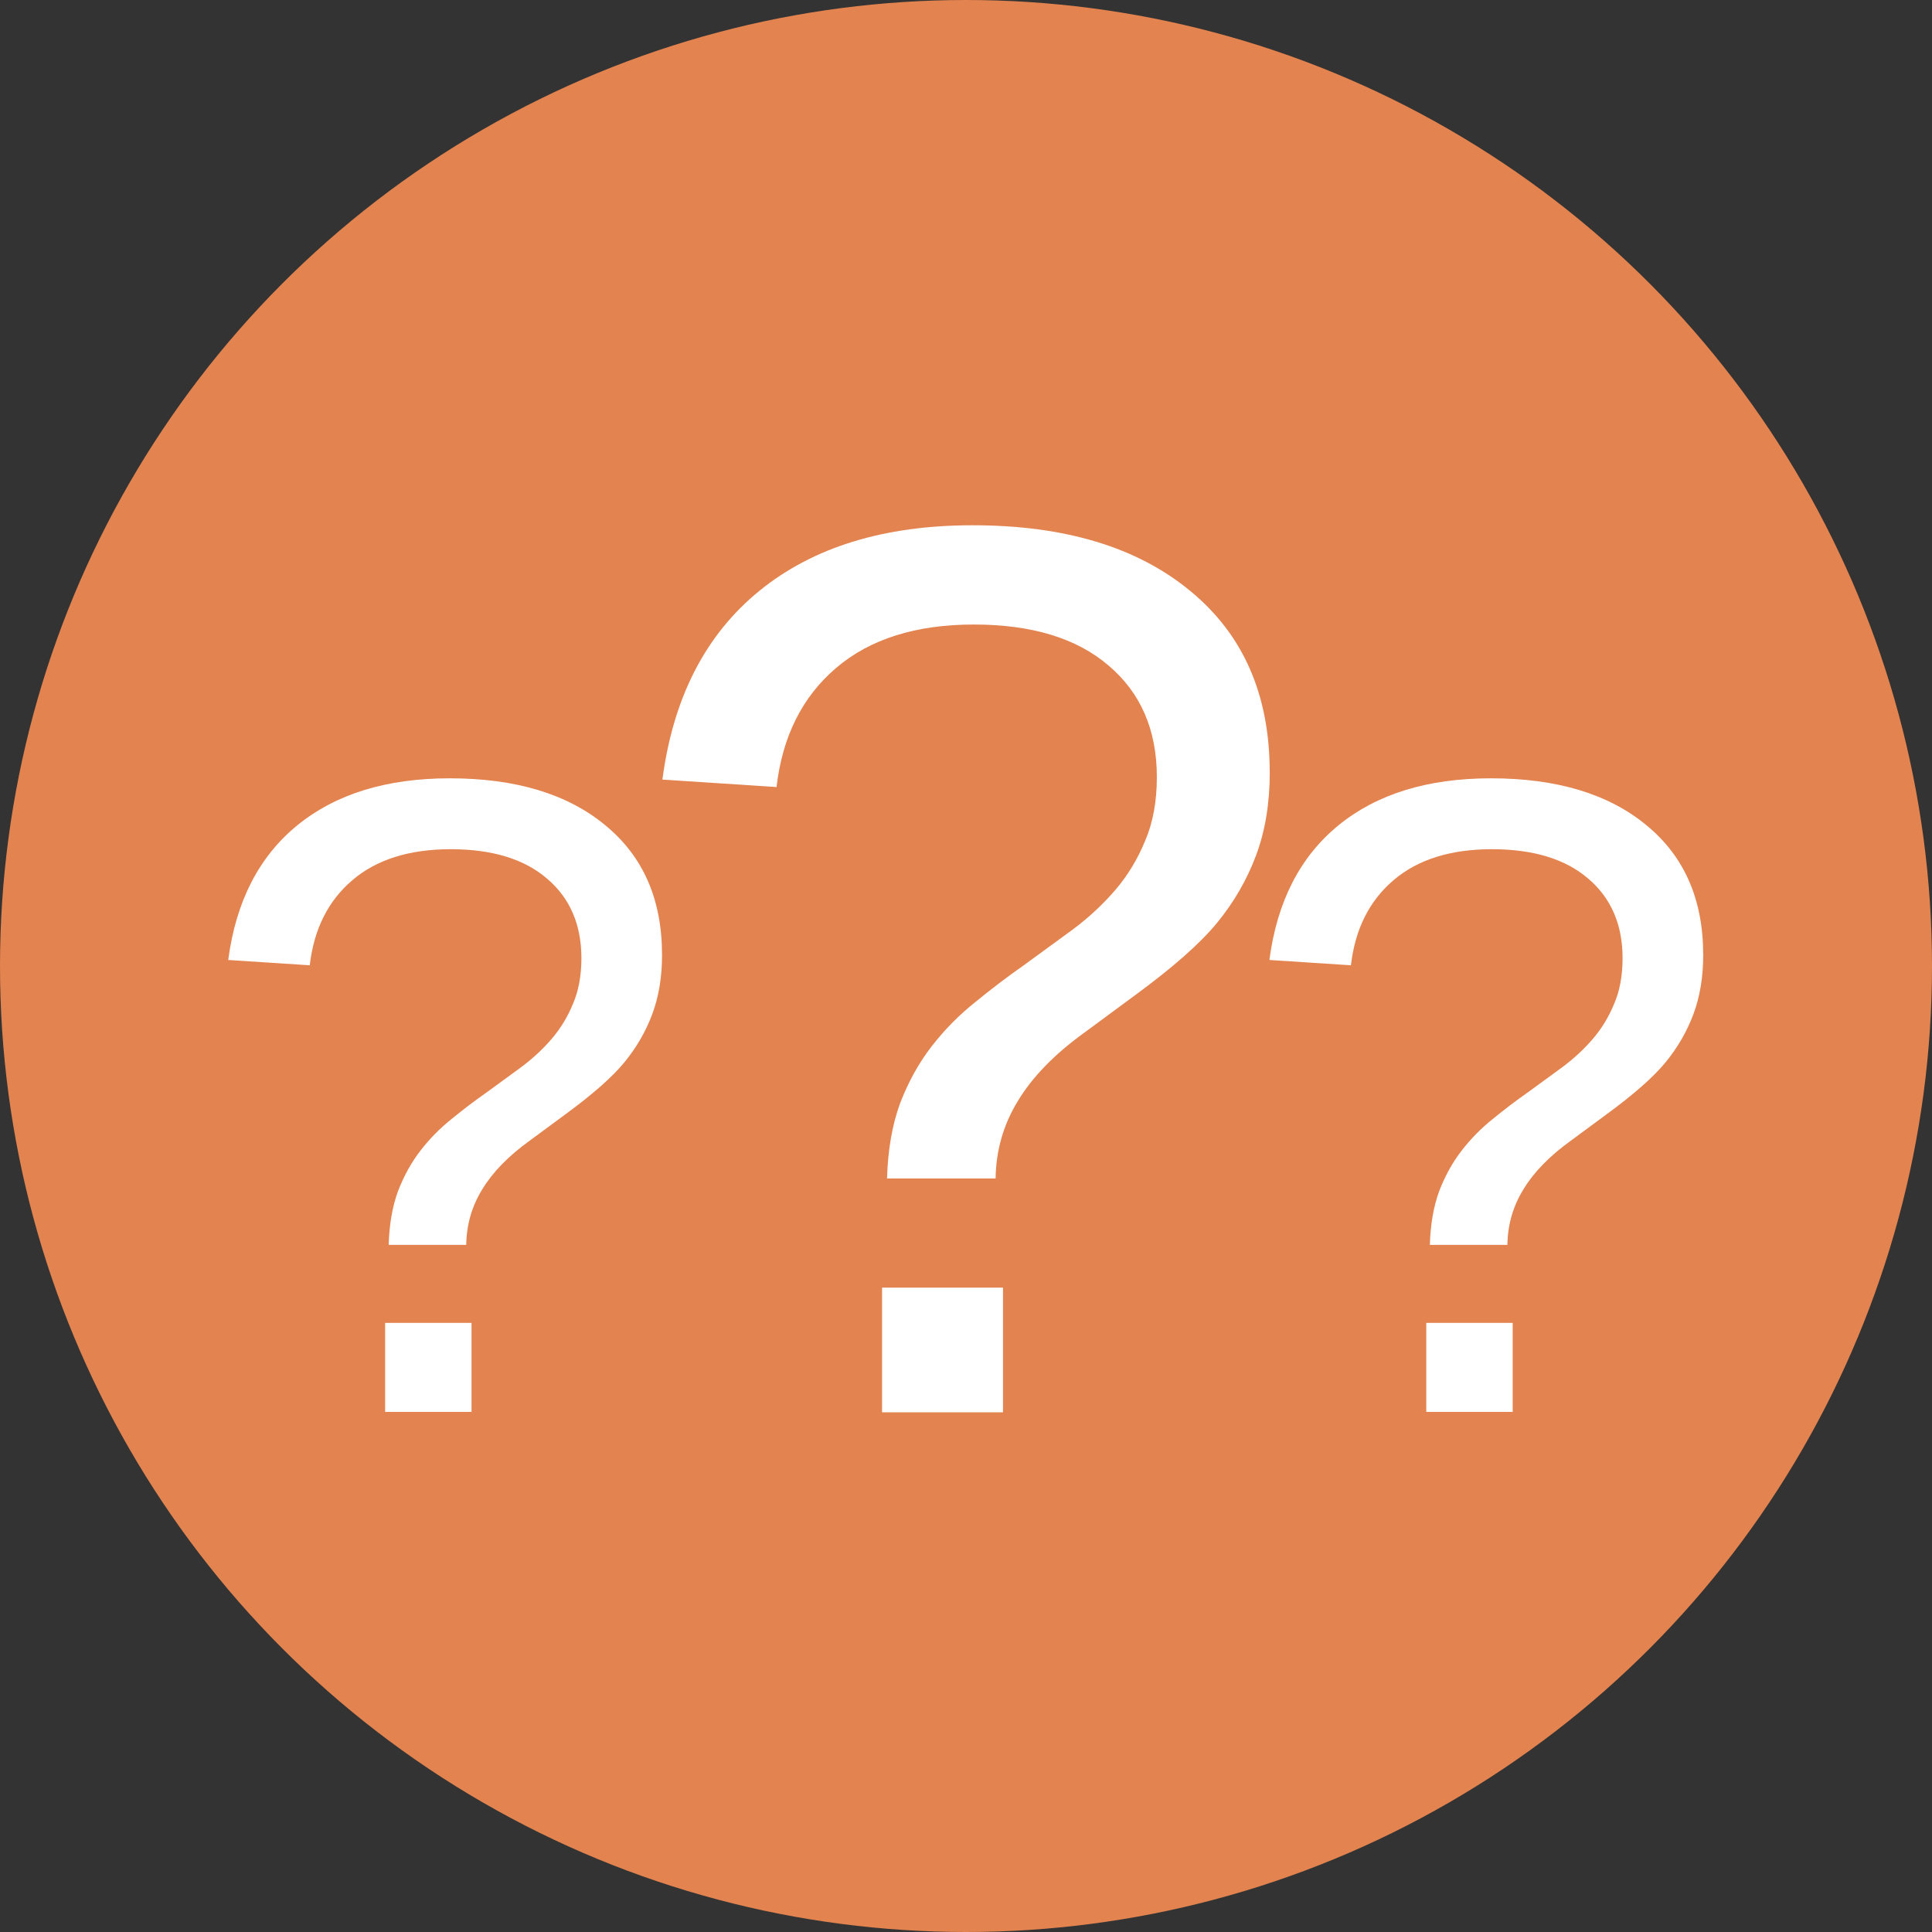 <?xml version="1.0" encoding="UTF-8" standalone="no"?>
<!-- Created with Inkscape (http://www.inkscape.org/) -->

<svg
   xmlns:dc="http://purl.org/dc/elements/1.1/"
   xmlns:cc="http://creativecommons.org/ns#"
   xmlns:rdf="http://www.w3.org/1999/02/22-rdf-syntax-ns#"
   xmlns:svg="http://www.w3.org/2000/svg"
   xmlns="http://www.w3.org/2000/svg"
   xmlns:sodipodi="http://sodipodi.sourceforge.net/DTD/sodipodi-0.dtd"
   xmlns:inkscape="http://www.inkscape.org/namespaces/inkscape"
   width="64"
   height="64"
   id="svg14622"
   version="1.1"
   inkscape:version="0.48+devel r13495"
   viewBox="0 0 64 64"
   sodipodi:docname="faq_big.svg">
  <rect x="0" y="0" width="64" height="64" fill="#333333" stroke="none"/>
  <defs
     id="defs14624" />
  <sodipodi:namedview
     id="base"
     pagecolor="#ffffff"
     bordercolor="#666666"
     borderopacity="1.0"
     inkscape:pageopacity="0.0"
     inkscape:pageshadow="2"
     inkscape:zoom="3.959798"
     inkscape:cx="-8.1911448"
     inkscape:cy="23.737821"
     inkscape:document-units="px"
     inkscape:current-layer="layer1"
     showgrid="false"
     fit-margin-top="0"
     fit-margin-left="0"
     fit-margin-right="0"
     fit-margin-bottom="0"
     inkscape:snap-bbox="true"
     inkscape:bbox-paths="true"
     inkscape:snap-page="true"
     inkscape:snap-object-midpoints="false"
     inkscape:bbox-nodes="true"
     inkscape:window-width="1366"
     inkscape:window-height="723"
     inkscape:window-x="0"
     inkscape:window-y="21"
     inkscape:window-maximized="1" />
  <g
     inkscape:label="Calque 1"
     inkscape:groupmode="layer"
     id="layer1"
     transform="translate(-20.162,-10.151)">
    <circle
       r="32"
       cy="42.151"
       cx="52.162"
       id="path12063"
       style="color:#000000;display:inline;overflow:visible;visibility:visible;fill:#e3834f;fill-opacity:1;fill-rule:nonzero;stroke:none;stroke-width:8;marker:none;enable-background:accumulate"
       d="M 84.162,42.151 A 32,32 0 0 1 52.162,74.151 32,32 0 0 1 20.162,42.151 32,32 0 0 1 52.162,10.151 32,32 0 0 1 84.162,42.151 Z" />
    <g
       id="g8292"
       transform="translate(-12.709,0)">
      <g
         transform="matrix(0.994,0,0,0.994,14.243,-1.445)"
         id="text12119-8"
         style="font-style:normal;font-variant:normal;font-weight:normal;font-stretch:normal;font-size:42.34px;line-height:125%;font-family:'Nimbus Sans L';-inkscape-font-specification:'Nimbus Sans L';letter-spacing:0px;word-spacing:0px;fill:#ffffff;fill-opacity:1;stroke:none;stroke-opacity:1">
        <path
           inkscape:connector-curvature="0"
           id="path8215-4"
           d="m 61.057,37.398 q 0,1.551 -0.455,2.77 -0.455,1.22 -1.302,2.253 -0.848,1.034 -2.77,2.44 l -1.654,1.22 q -1.489,1.075 -2.212,2.274 -0.724,1.178 -0.744,2.584 l -3.618,0 q 0.041,-1.426 0.434,-2.502 0.413,-1.075 1.054,-1.902 0.641,-0.827 1.447,-1.468 0.806,-0.662 1.633,-1.24 0.827,-0.6 1.613,-1.178 0.806,-0.6 1.426,-1.323 0.62,-0.724 0.992,-1.633 0.393,-0.91 0.393,-2.129 0,-2.357 -1.613,-3.721 -1.592,-1.364 -4.486,-1.364 -2.894,0 -4.59,1.447 -1.695,1.447 -1.985,3.969 l -3.804,-0.248 q 0.538,-4.093 3.225,-6.285 2.688,-2.191 7.112,-2.191 4.61,0 7.256,2.191 2.646,2.171 2.646,6.037 z m -12.921,21.335 0,-4.155 4.031,0 0,4.155 -4.031,0 z" />
      </g>
      <g
         style="font-style:normal;font-variant:normal;font-weight:normal;font-stretch:normal;font-size:42.34px;line-height:125%;font-family:'Nimbus Sans L';-inkscape-font-specification:'Nimbus Sans L';letter-spacing:0px;word-spacing:0px;fill:#ffffff;fill-opacity:1;stroke:none;stroke-opacity:1"
         id="g8254"
         transform="matrix(0.71,0,0,0.71,45.942,15.222)">
        <path
           d="m 61.057,37.398 q 0,1.551 -0.455,2.77 -0.455,1.22 -1.302,2.253 -0.848,1.034 -2.77,2.44 l -1.654,1.22 q -1.489,1.075 -2.212,2.274 -0.724,1.178 -0.744,2.584 l -3.618,0 q 0.041,-1.426 0.434,-2.502 0.413,-1.075 1.054,-1.902 0.641,-0.827 1.447,-1.468 0.806,-0.662 1.633,-1.24 0.827,-0.6 1.613,-1.178 0.806,-0.6 1.426,-1.323 0.62,-0.724 0.992,-1.633 0.393,-0.91 0.393,-2.129 0,-2.357 -1.613,-3.721 -1.592,-1.364 -4.486,-1.364 -2.894,0 -4.59,1.447 -1.695,1.447 -1.985,3.969 l -3.804,-0.248 q 0.538,-4.093 3.225,-6.285 2.688,-2.191 7.112,-2.191 4.61,0 7.256,2.191 2.646,2.171 2.646,6.037 z m -12.921,21.335 0,-4.155 4.031,0 0,4.155 -4.031,0 z"
           id="path8256"
           inkscape:connector-curvature="0" />
      </g>
      <g
         transform="matrix(0.71,0,0,0.71,11.452,15.222)"
         id="g8258"
         style="font-style:normal;font-variant:normal;font-weight:normal;font-stretch:normal;font-size:42.34px;line-height:125%;font-family:'Nimbus Sans L';-inkscape-font-specification:'Nimbus Sans L';letter-spacing:0px;word-spacing:0px;fill:#ffffff;fill-opacity:1;stroke:none;stroke-opacity:1">
        <path
           inkscape:connector-curvature="0"
           id="path8260"
           d="m 61.057,37.398 q 0,1.551 -0.455,2.77 -0.455,1.22 -1.302,2.253 -0.848,1.034 -2.77,2.44 l -1.654,1.22 q -1.489,1.075 -2.212,2.274 -0.724,1.178 -0.744,2.584 l -3.618,0 q 0.041,-1.426 0.434,-2.502 0.413,-1.075 1.054,-1.902 0.641,-0.827 1.447,-1.468 0.806,-0.662 1.633,-1.24 0.827,-0.6 1.613,-1.178 0.806,-0.6 1.426,-1.323 0.62,-0.724 0.992,-1.633 0.393,-0.91 0.393,-2.129 0,-2.357 -1.613,-3.721 -1.592,-1.364 -4.486,-1.364 -2.894,0 -4.59,1.447 -1.695,1.447 -1.985,3.969 l -3.804,-0.248 q 0.538,-4.093 3.225,-6.285 2.688,-2.191 7.112,-2.191 4.61,0 7.256,2.191 2.646,2.171 2.646,6.037 z m -12.921,21.335 0,-4.155 4.031,0 0,4.155 -4.031,0 z" />
      </g>
    </g>
  </g>
</svg>
